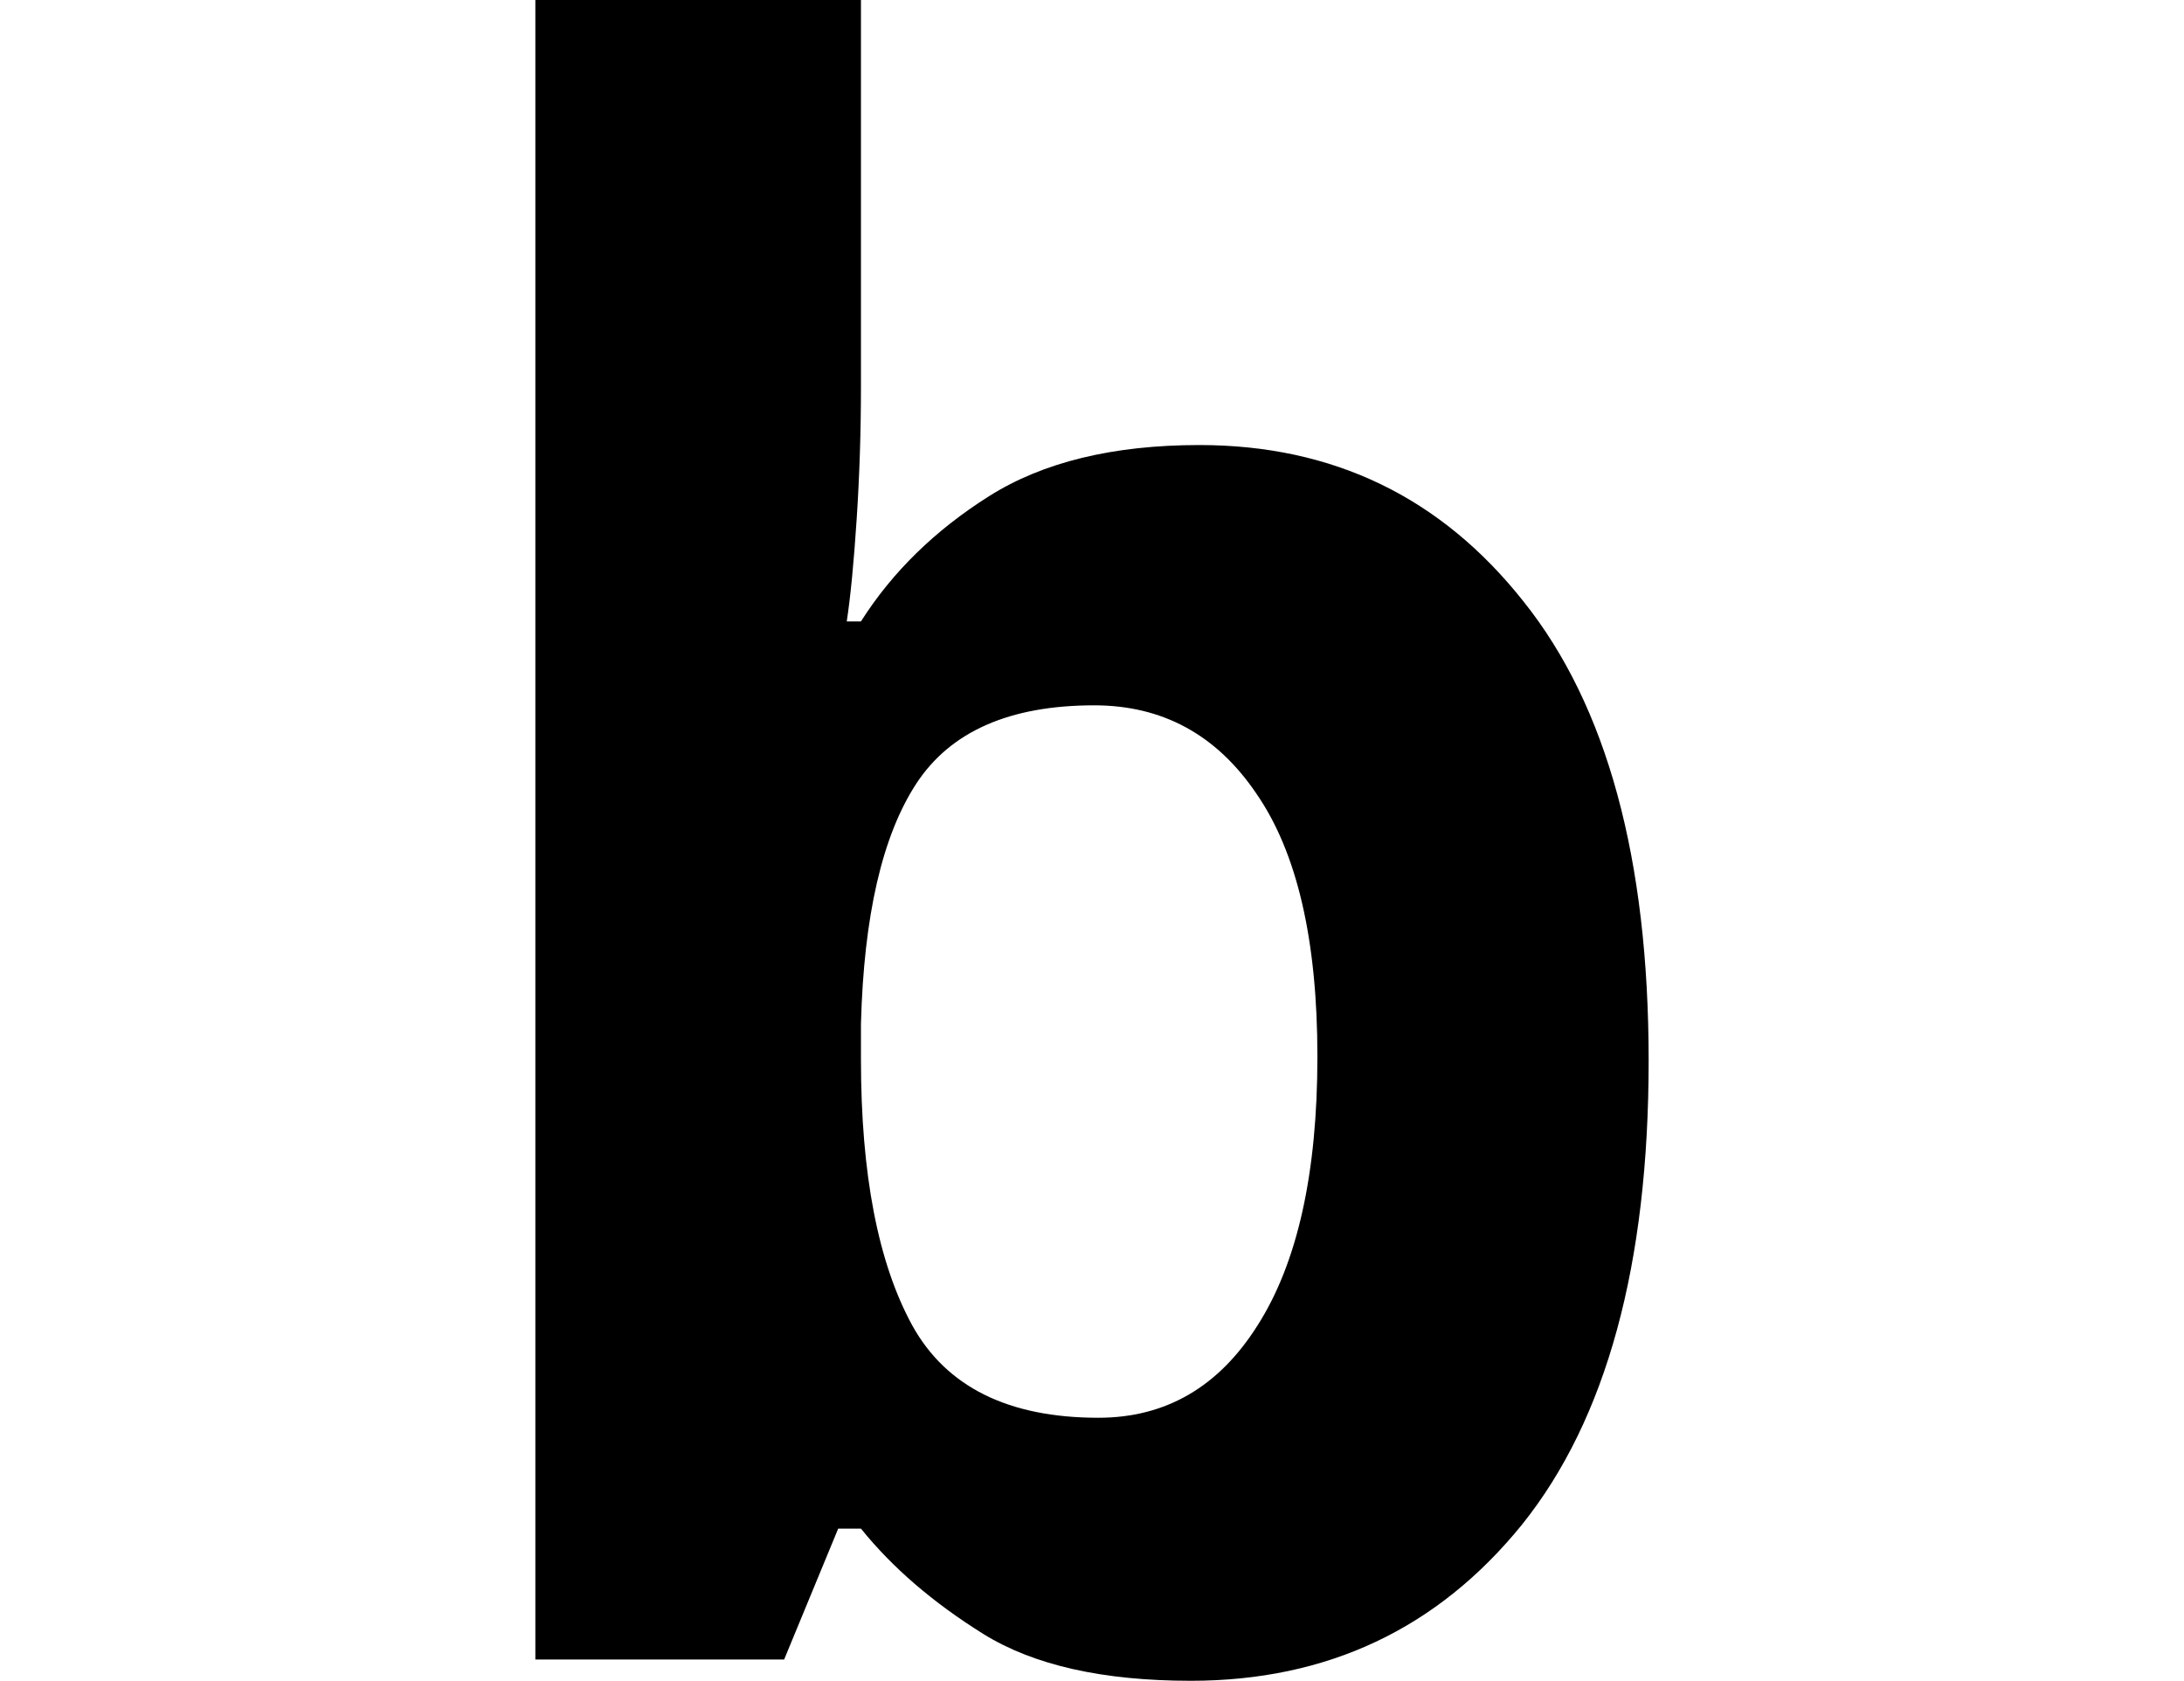 <svg height="18.469" viewBox="0 0 24 18.469" width="24" xmlns="http://www.w3.org/2000/svg">
<path d="M9.078,-0.234 Q7.625,-0.234 6.797,0.281 Q5.969,0.797 5.453,1.438 L5.203,1.438 L4.609,0 L1.875,0 L1.875,18.234 L5.453,18.234 L5.453,13.984 Q5.453,13.25 5.406,12.531 Q5.359,11.812 5.297,11.406 L5.453,11.406 Q5.969,12.219 6.859,12.781 Q7.75,13.344 9.172,13.344 Q11.375,13.344 12.734,11.625 Q14.109,9.906 14.109,6.578 Q14.109,3.219 12.719,1.484 Q11.328,-0.234 9.078,-0.234 Z M8.062,2.656 Q9.172,2.656 9.812,3.672 Q10.469,4.703 10.469,6.625 Q10.469,8.547 9.797,9.516 Q9.141,10.484 8.016,10.484 Q6.625,10.484 6.062,9.625 Q5.5,8.766 5.453,6.984 L5.453,6.594 Q5.453,4.703 6.016,3.672 Q6.578,2.656 8.062,2.656 Z" transform="translate(4.008, 18.234) scale(1, -1)"/>
</svg>